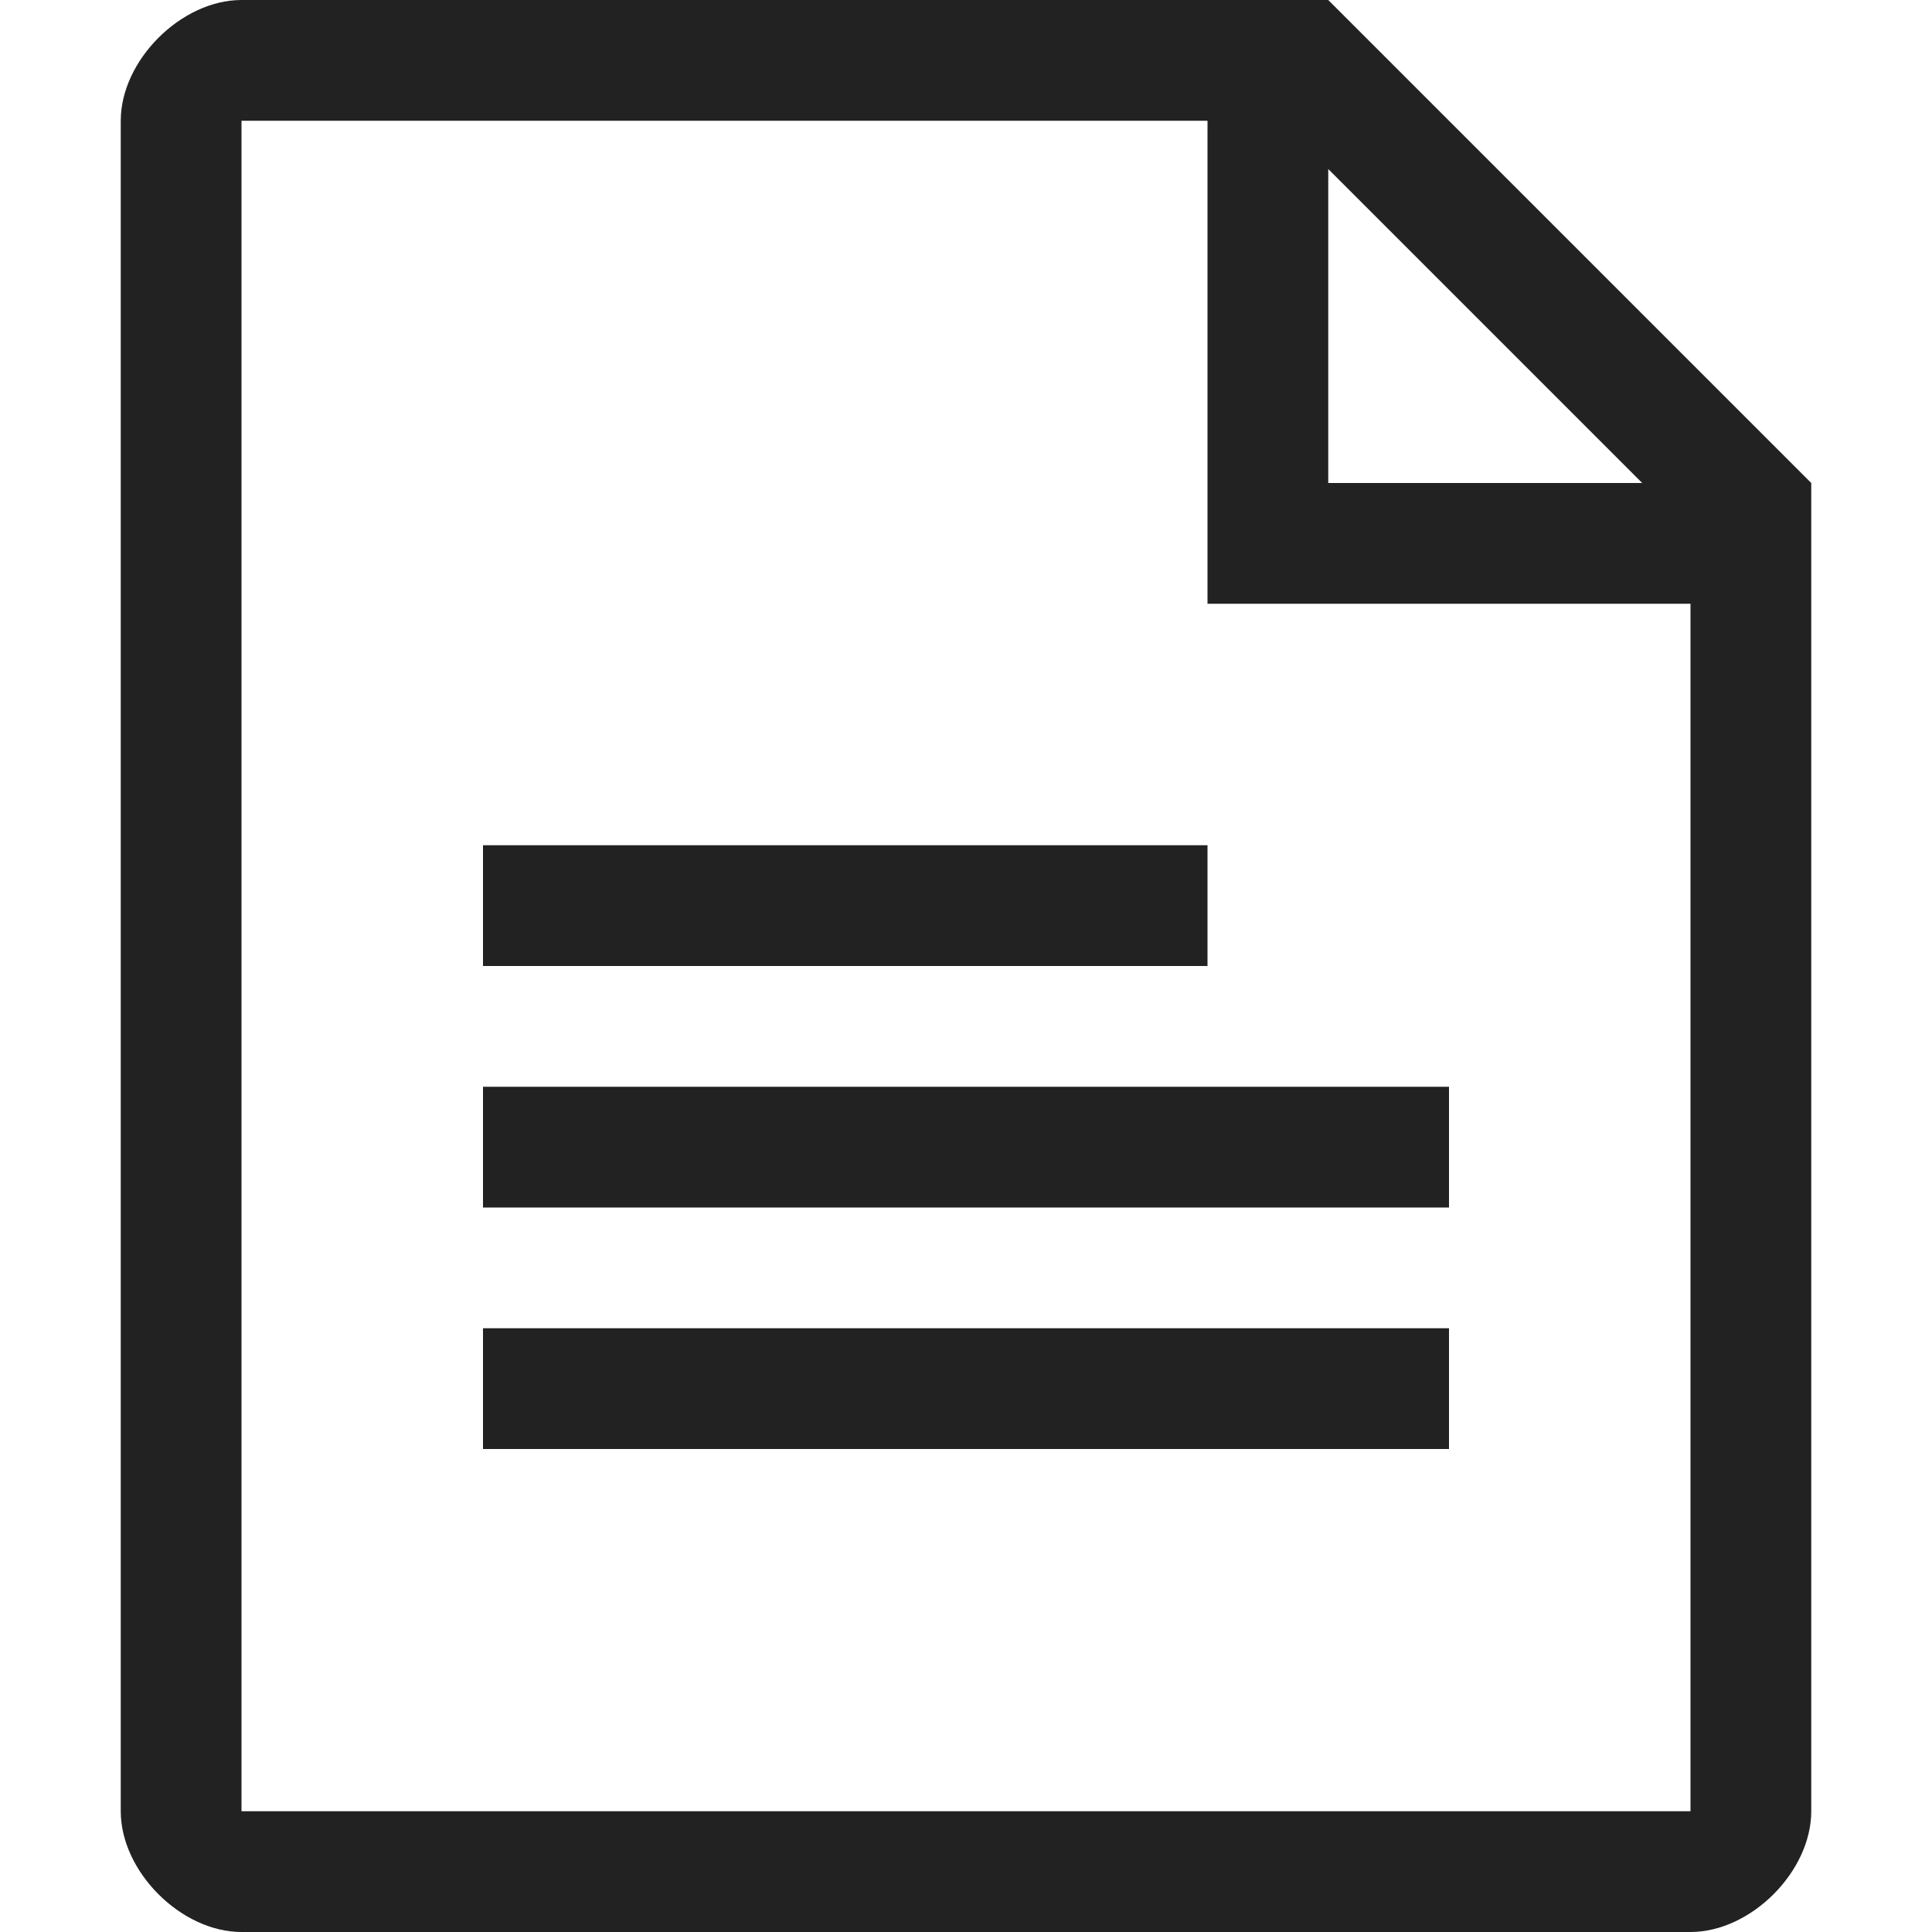 <svg width="16" height="16" viewBox="0 0 16 16" fill="rgb(34, 34, 34)" xmlns="http://www.w3.org/2000/svg"><title>file-text-o</title><path d="M11 0H2C1.5 0 1 0.5 1 1V15C1 15.5 1.5 16 2 16H14C14.5 16 15 15.5 15 15V4L11 0ZM11 1.4L13.6 4H11V1.4ZM14 15H2V1H10V5H14V15ZM10 8H4V7H10V8ZM4 9H12V10H4V9ZM4 11H12V12H4V11Z" fill="rgb(34, 34, 34)" fill-opacity="1.00"/></svg>